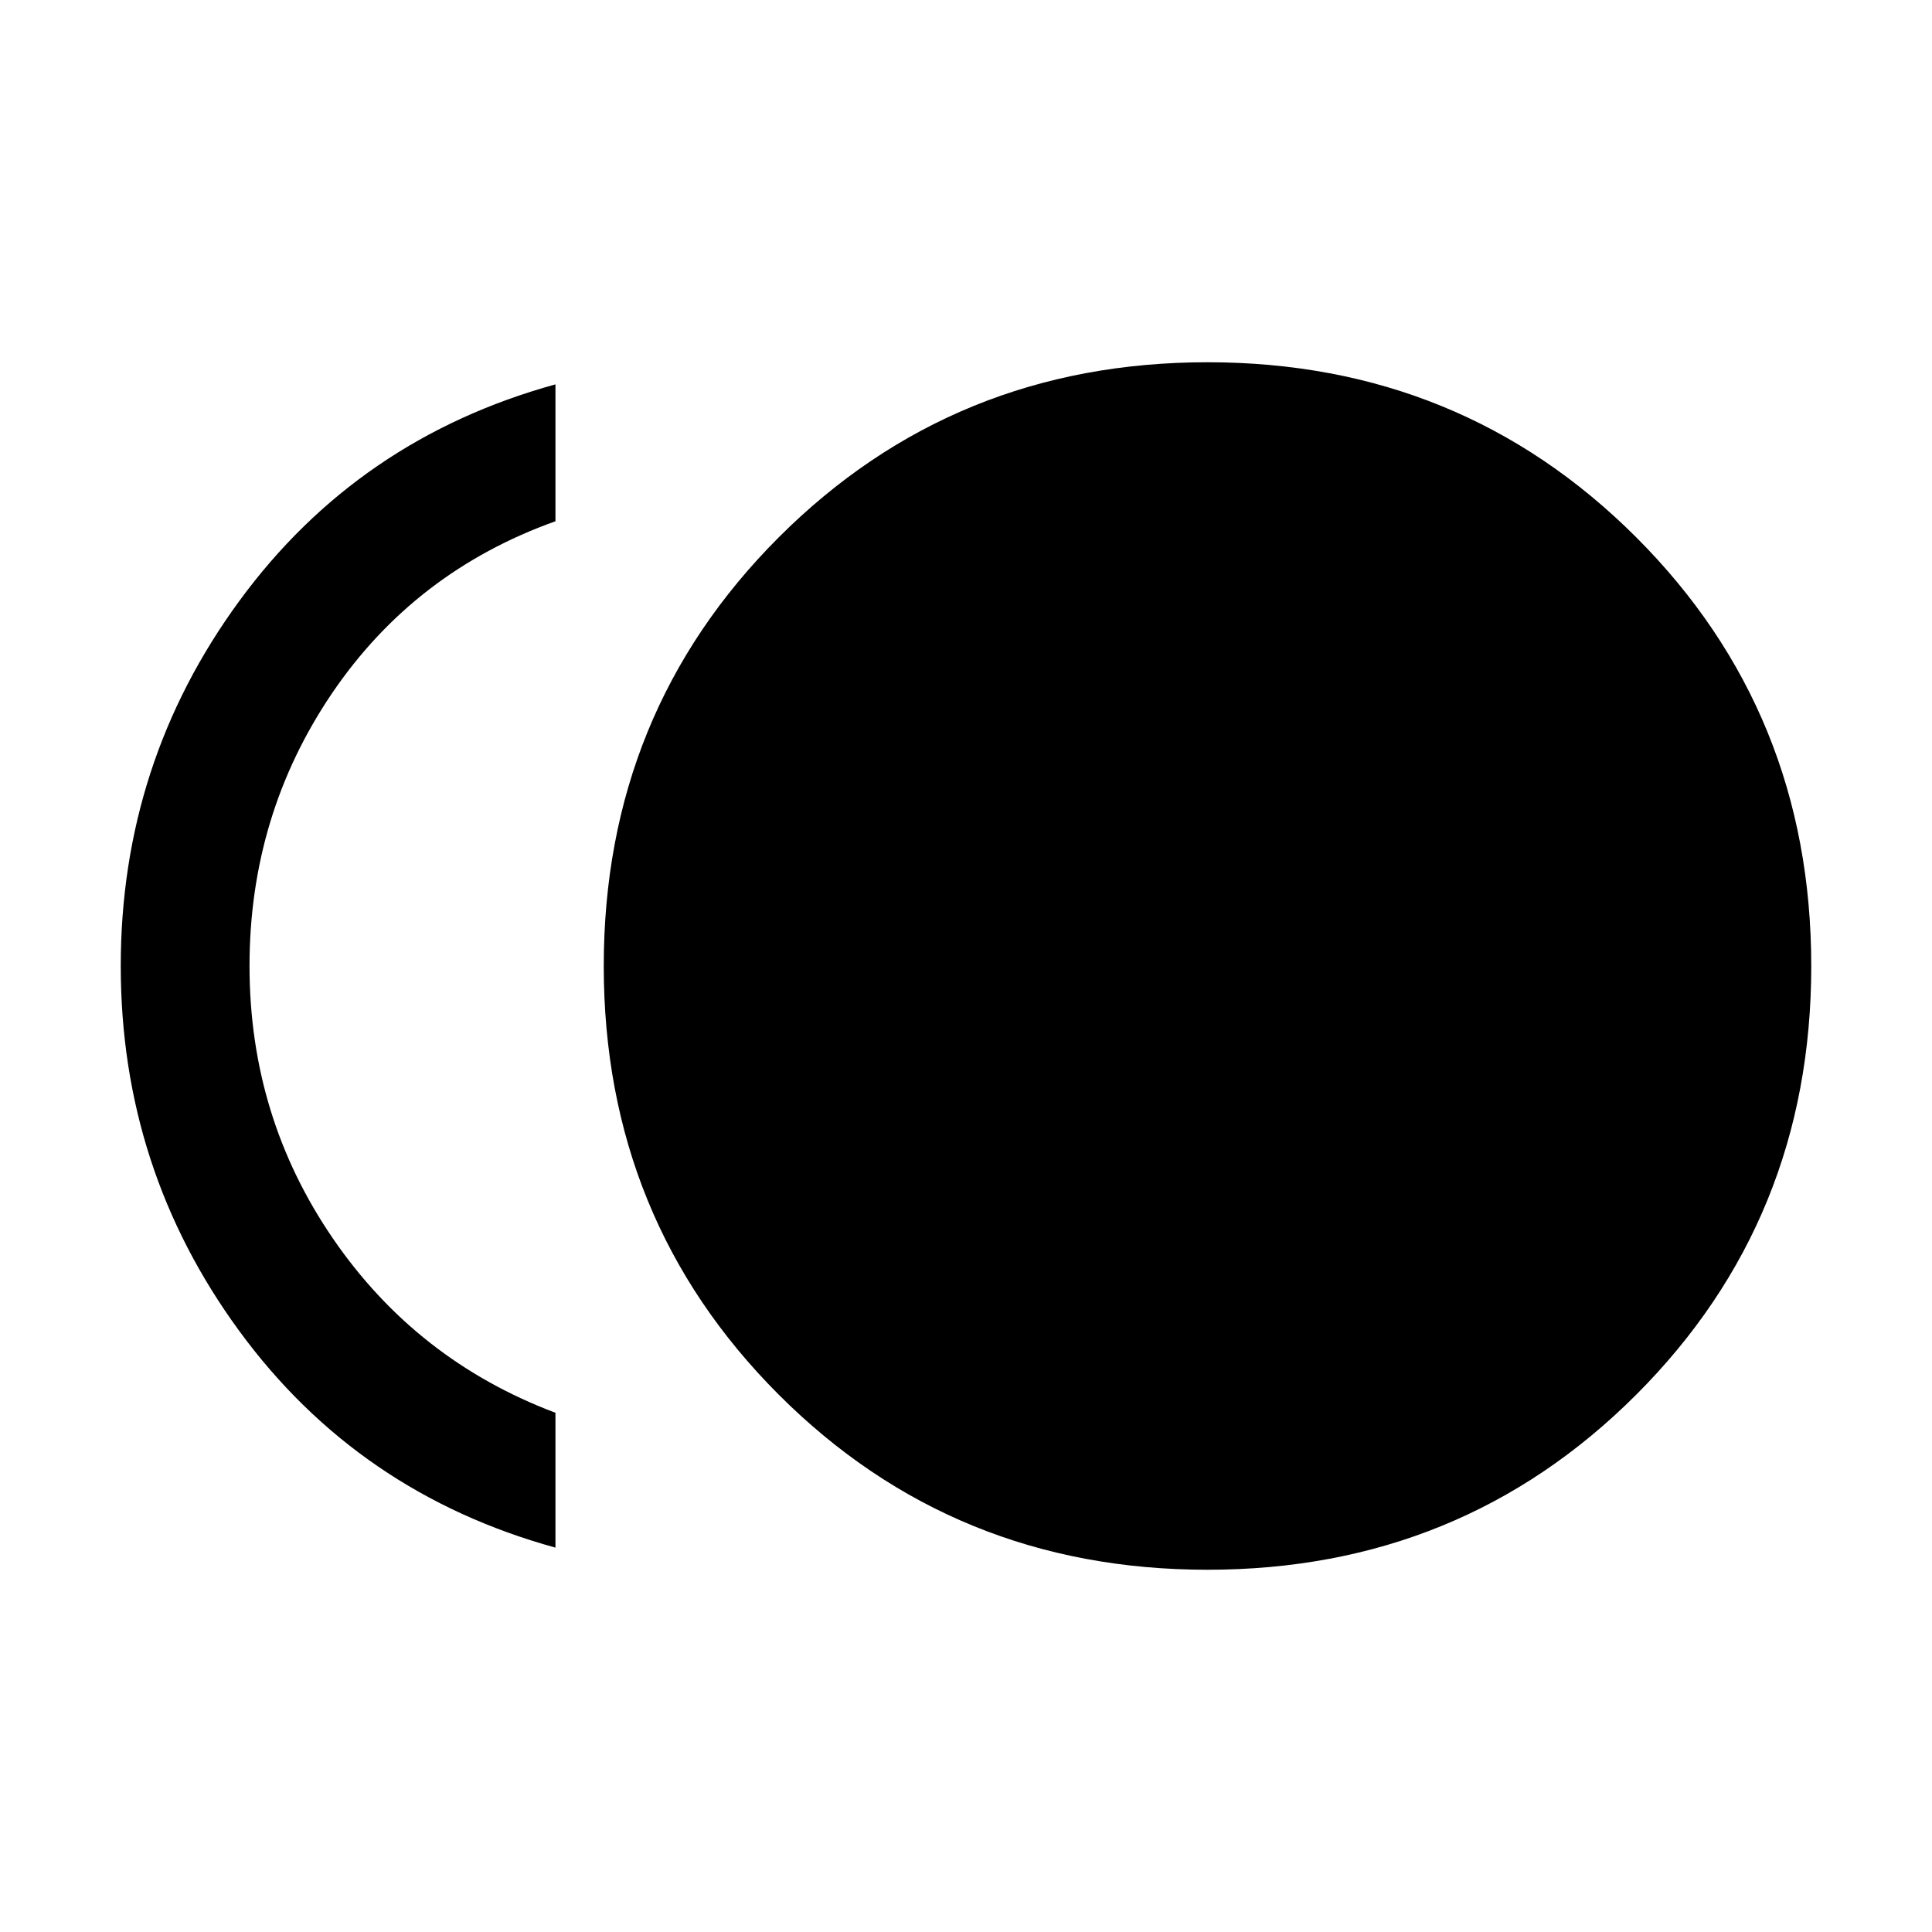 <svg xmlns="http://www.w3.org/2000/svg" height="20" width="20"><path d="M12.5 16.25Q9.875 16.25 8.062 14.438Q6.25 12.625 6.25 10Q6.25 7.375 8.062 5.562Q9.875 3.75 12.5 3.75Q15.125 3.75 16.938 5.562Q18.75 7.375 18.75 10Q18.75 12.625 16.938 14.438Q15.125 16.25 12.5 16.25ZM5.75 16.021Q3.708 15.458 2.479 13.781Q1.25 12.104 1.25 10Q1.25 7.896 2.479 6.219Q3.708 4.542 5.75 3.979V5.396Q4.292 5.917 3.437 7.177Q2.583 8.438 2.583 10Q2.583 11.562 3.448 12.823Q4.312 14.083 5.75 14.625Z"/></svg>
